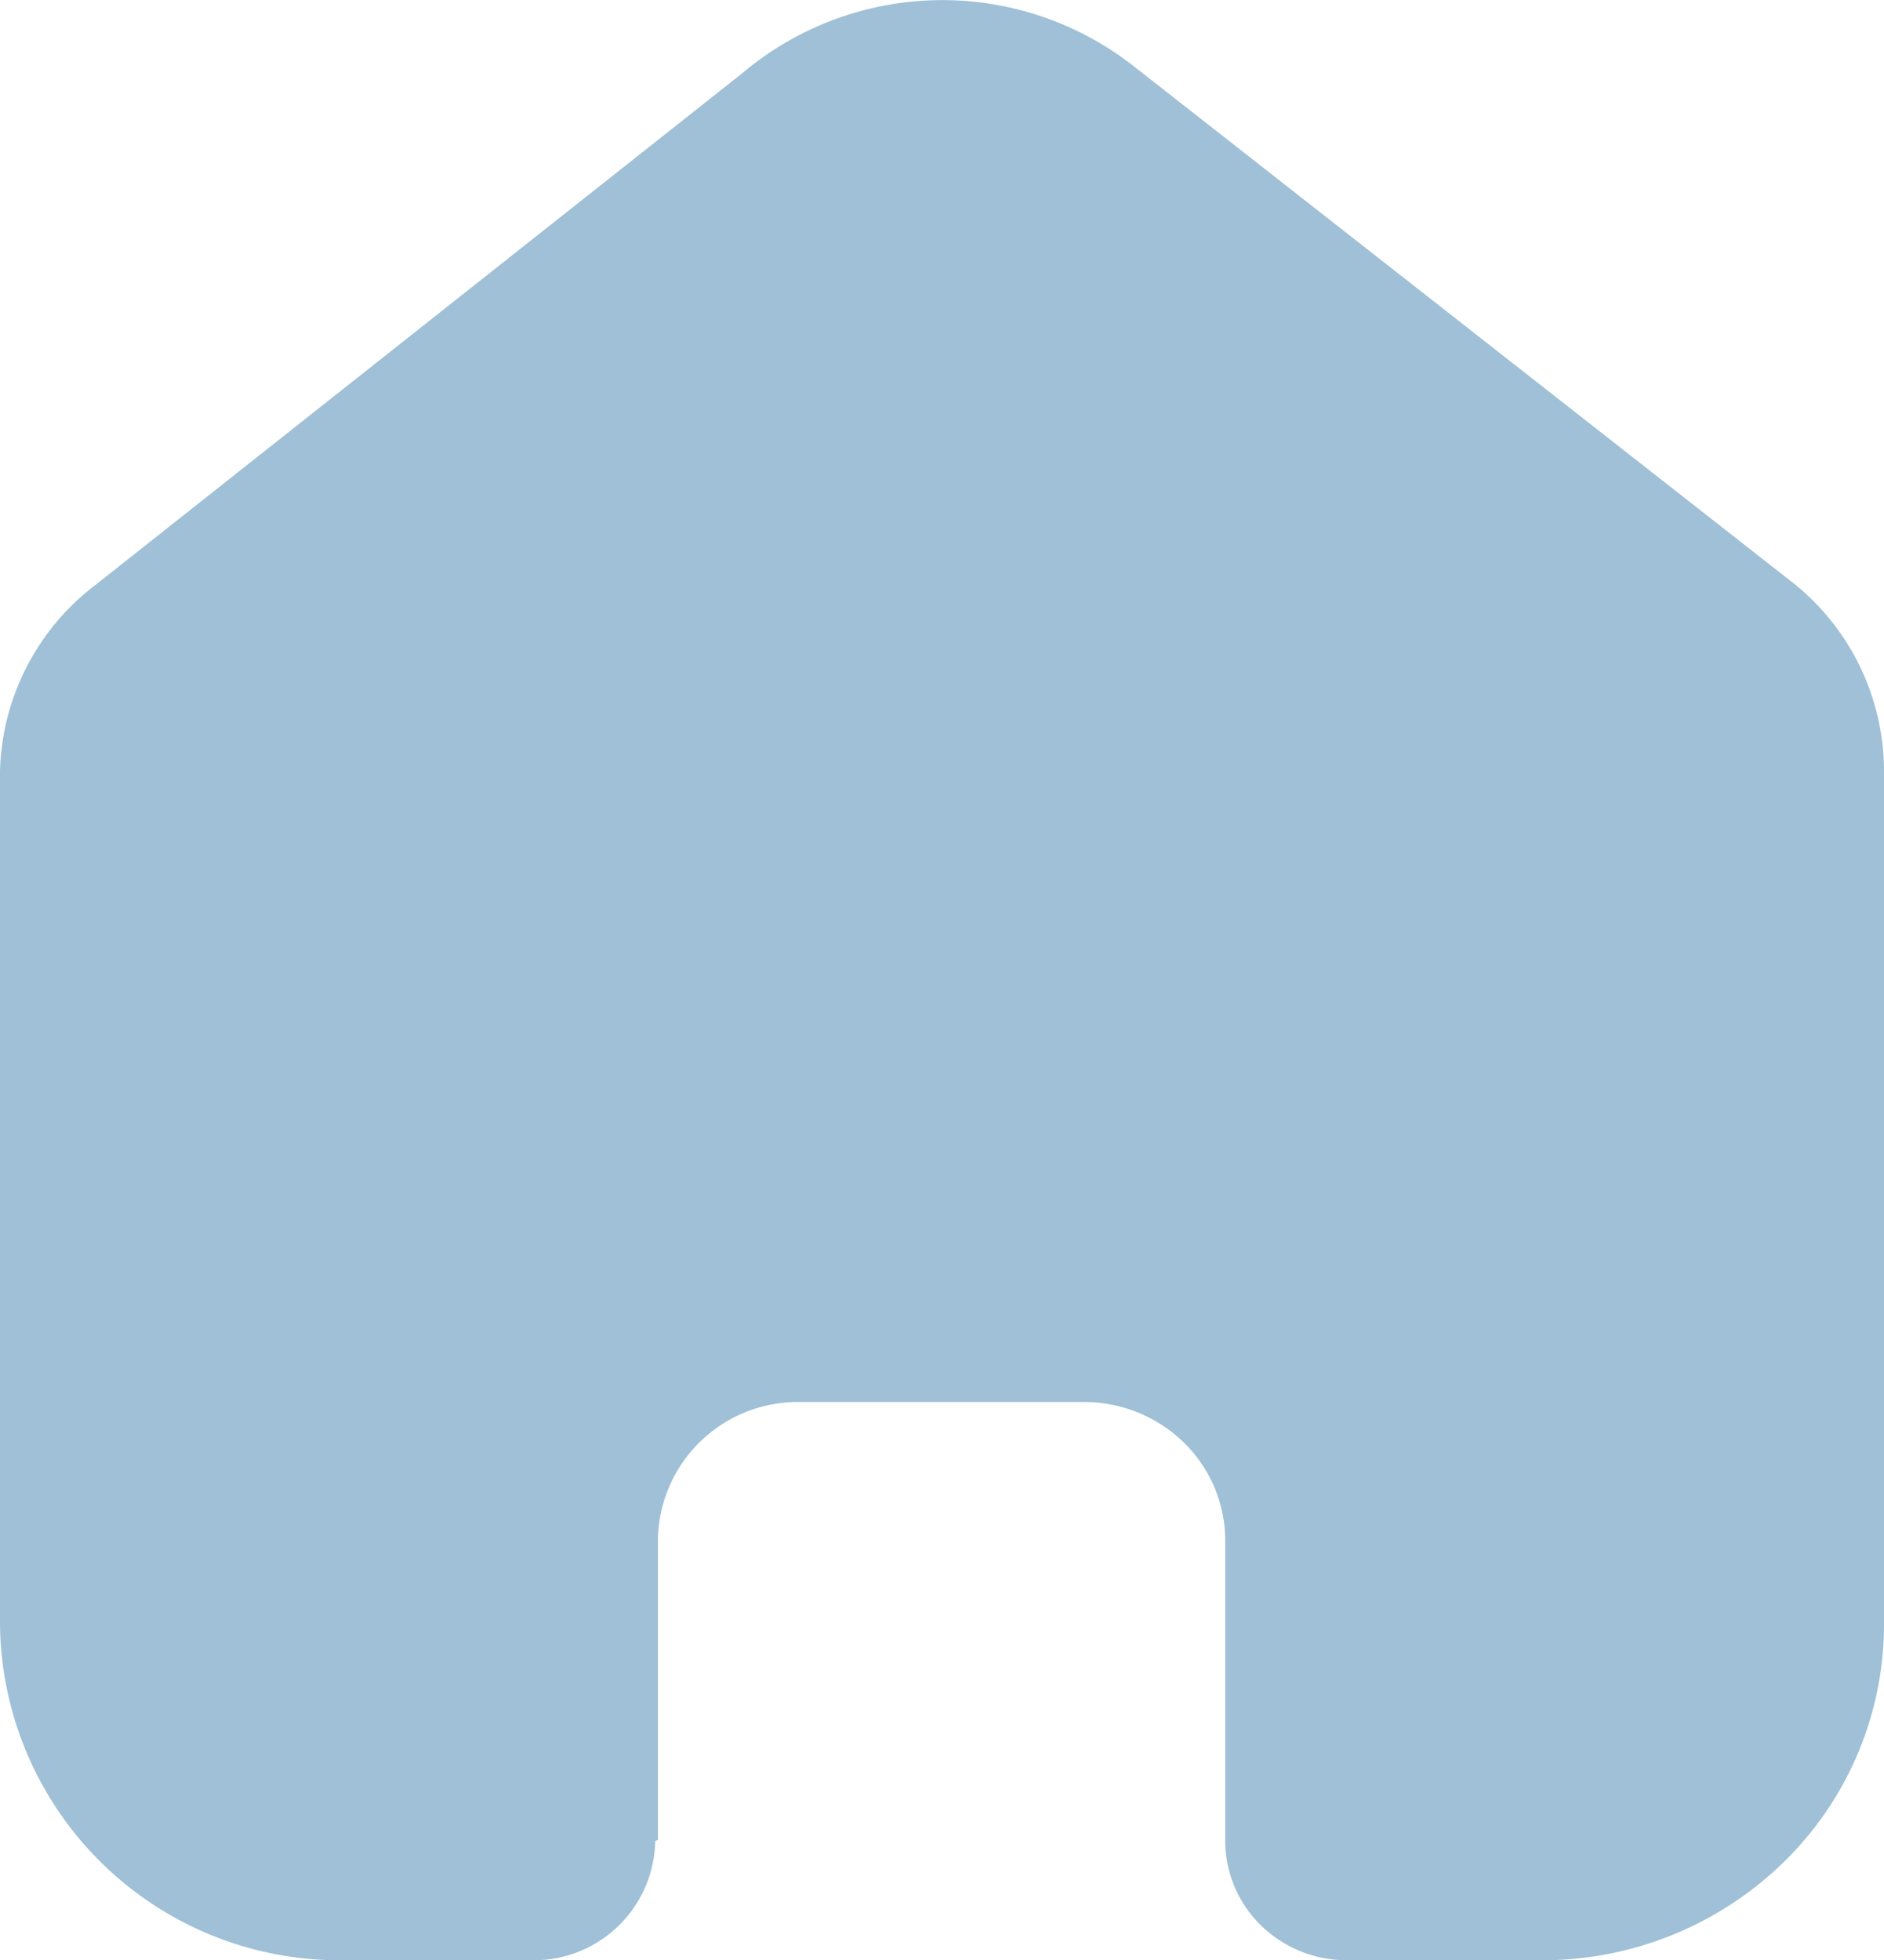 <svg xmlns="http://www.w3.org/2000/svg" width="34.611" height="36" viewBox="0 0 34.611 36">
  <g id="Iconly_Bold_Home" data-name="Iconly/Bold/Home" transform="translate(-2.5 -2)">
    <g id="Home" transform="translate(2.5 2)">
      <path id="路径_49" data-name="路径 49" d="M12.086,33.792v-5.5a2.569,2.569,0,0,1,2.593-2.544h5.236a2.619,2.619,0,0,1,1.834.745,2.519,2.519,0,0,1,.76,1.8v5.5a2.171,2.171,0,0,0,.649,1.56A2.256,2.256,0,0,0,24.743,36h3.572a6.344,6.344,0,0,0,4.451-1.8,6.1,6.1,0,0,0,1.845-4.361V14.16a4.43,4.43,0,0,0-1.631-3.424L20.829,1.217a5.7,5.7,0,0,0-7.193.128L1.762,10.736A4.436,4.436,0,0,0,0,14.16V29.824A6.237,6.237,0,0,0,6.3,36H9.786a2.23,2.23,0,0,0,2.251-2.192Z" transform="translate(0 0)" fill="#9fc0d6"/>
    </g>
  </g>
</svg>
